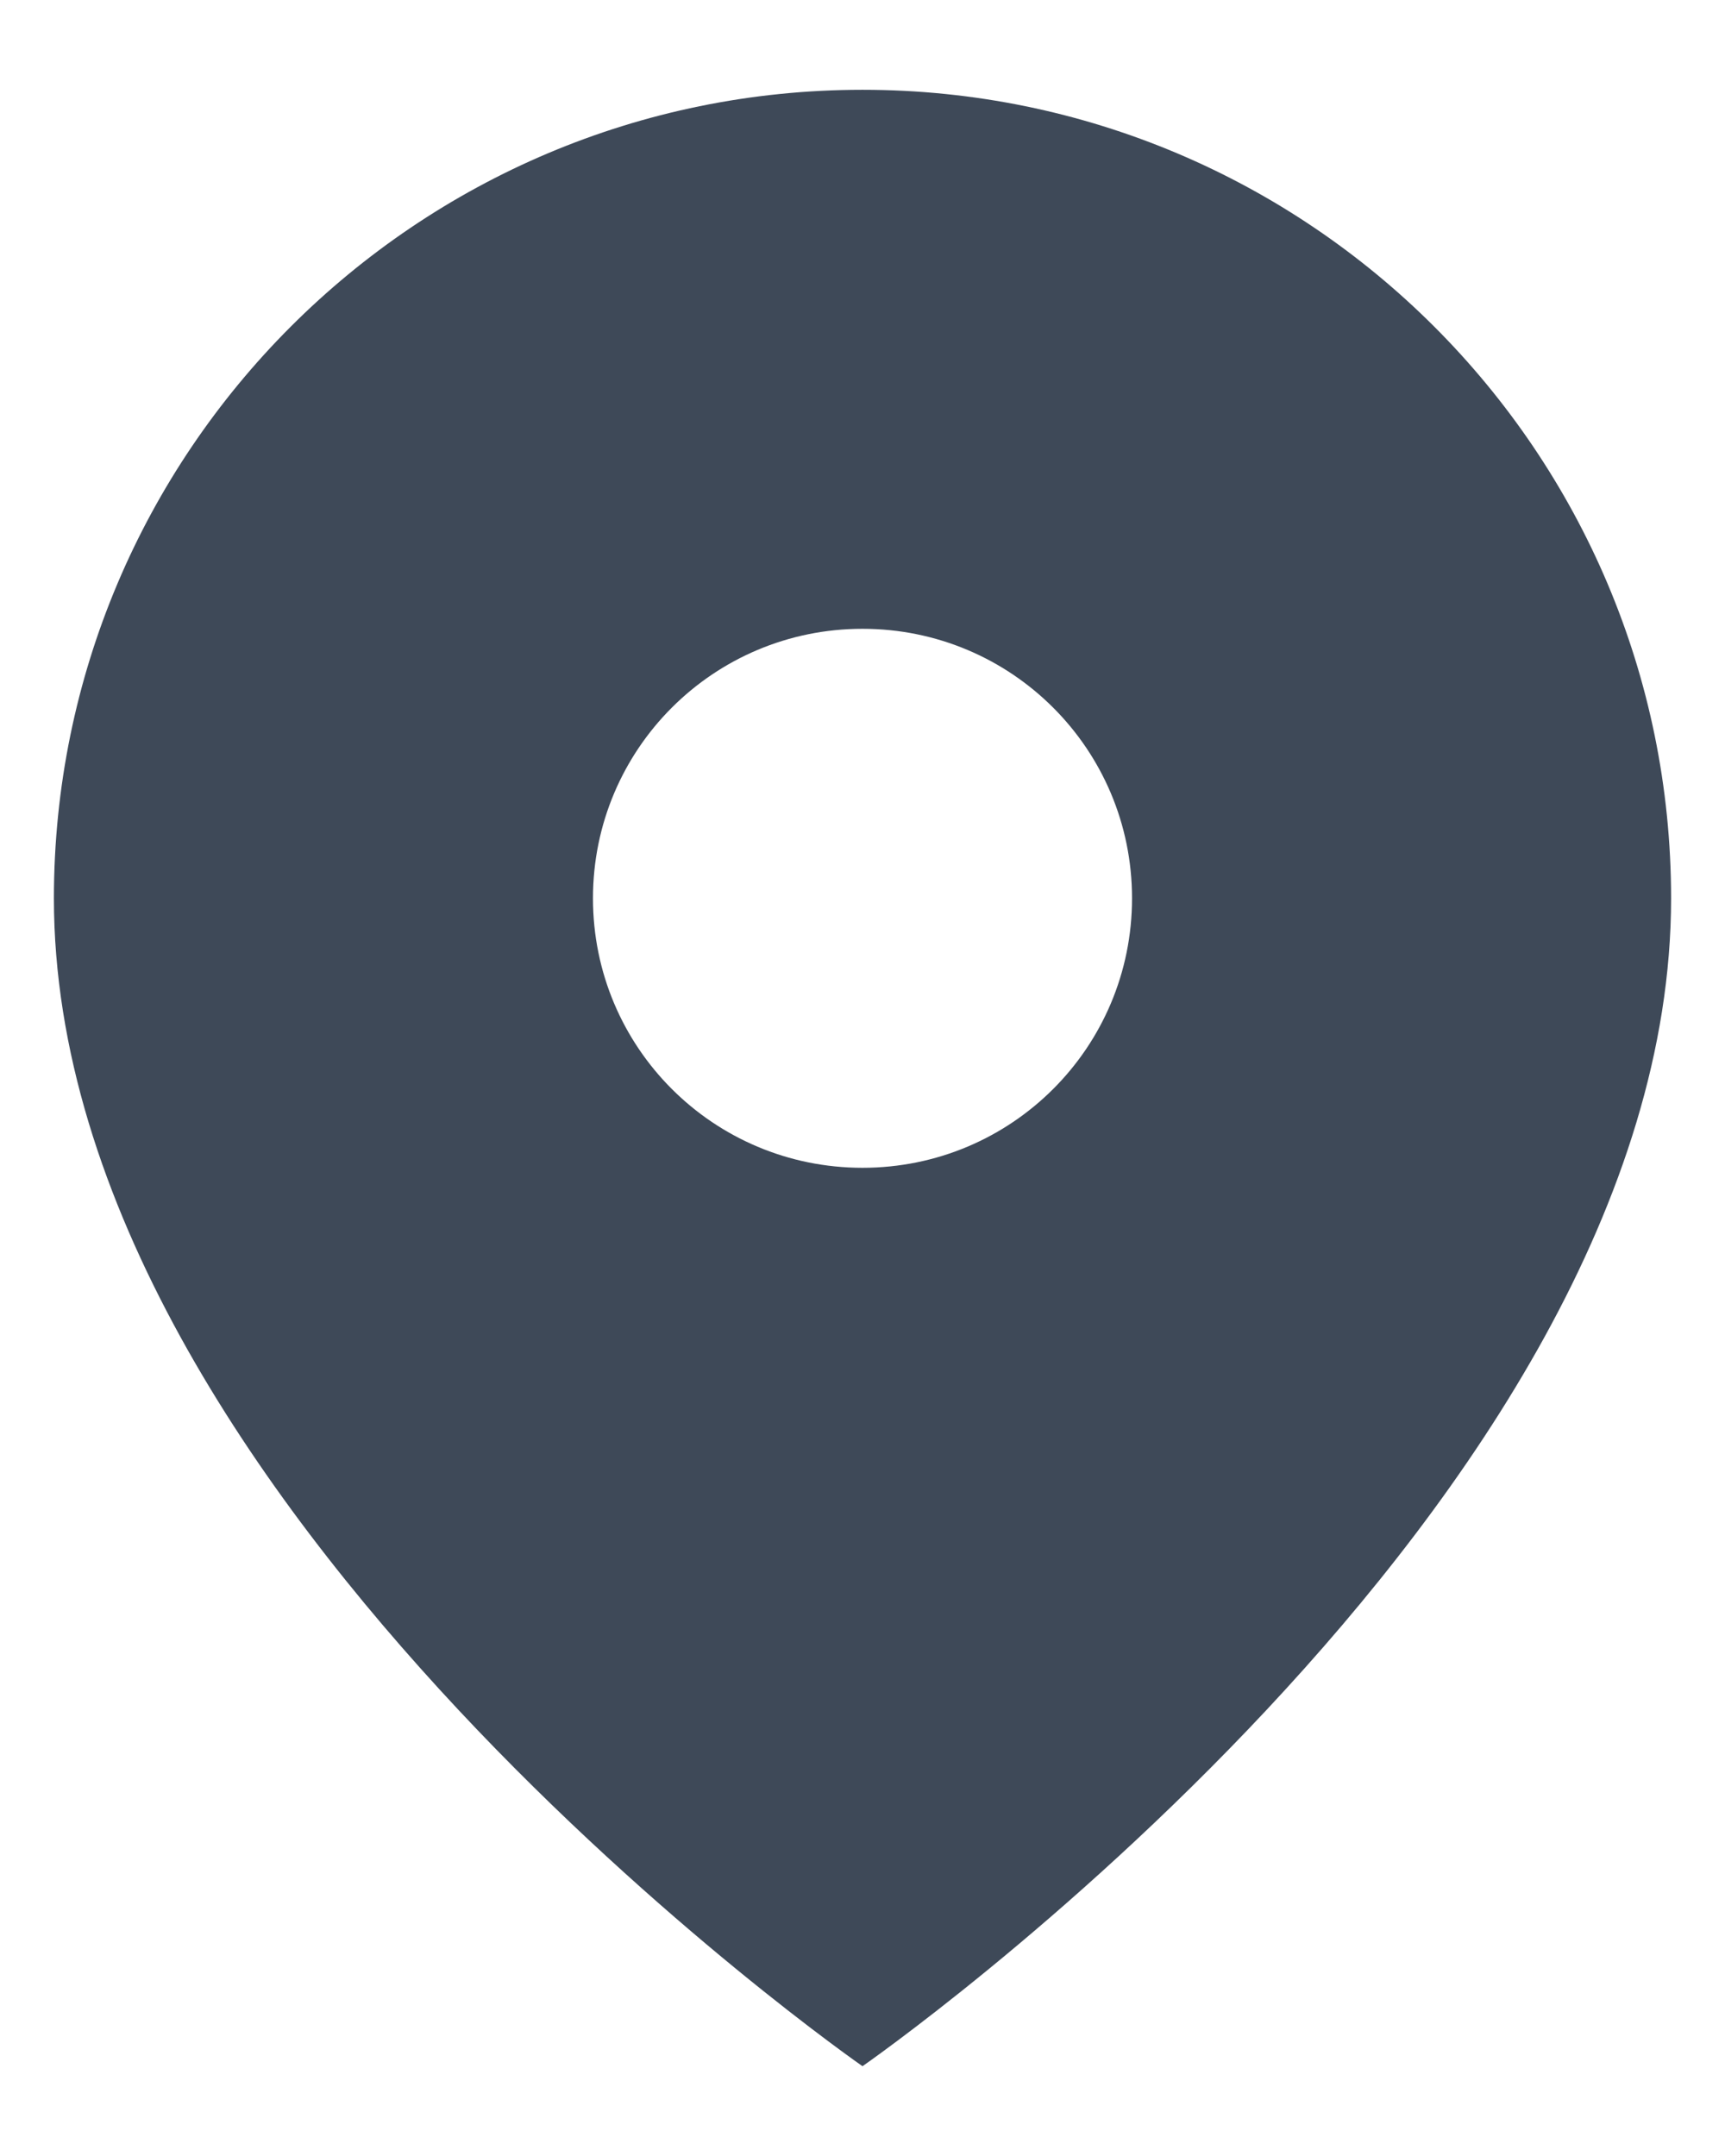 <svg width="16" height="20" viewBox="0 0 16 20" fill="none" xmlns="http://www.w3.org/2000/svg">
<path d="M8 0.833C3.858 0.833 0.5 4.192 0.5 8.333C0.5 13.958 8 19.167 8 19.167C8 19.167 15.5 13.958 15.5 8.333C15.5 4.192 12.142 0.833 8 0.833ZM8 10.833C6.617 10.833 5.5 9.717 5.5 8.333C5.5 6.95 6.617 5.833 8 5.833C9.383 5.833 10.5 6.95 10.5 8.333C10.5 9.717 9.383 10.833 8 10.833Z" fill="#3E4958"/>
</svg>

